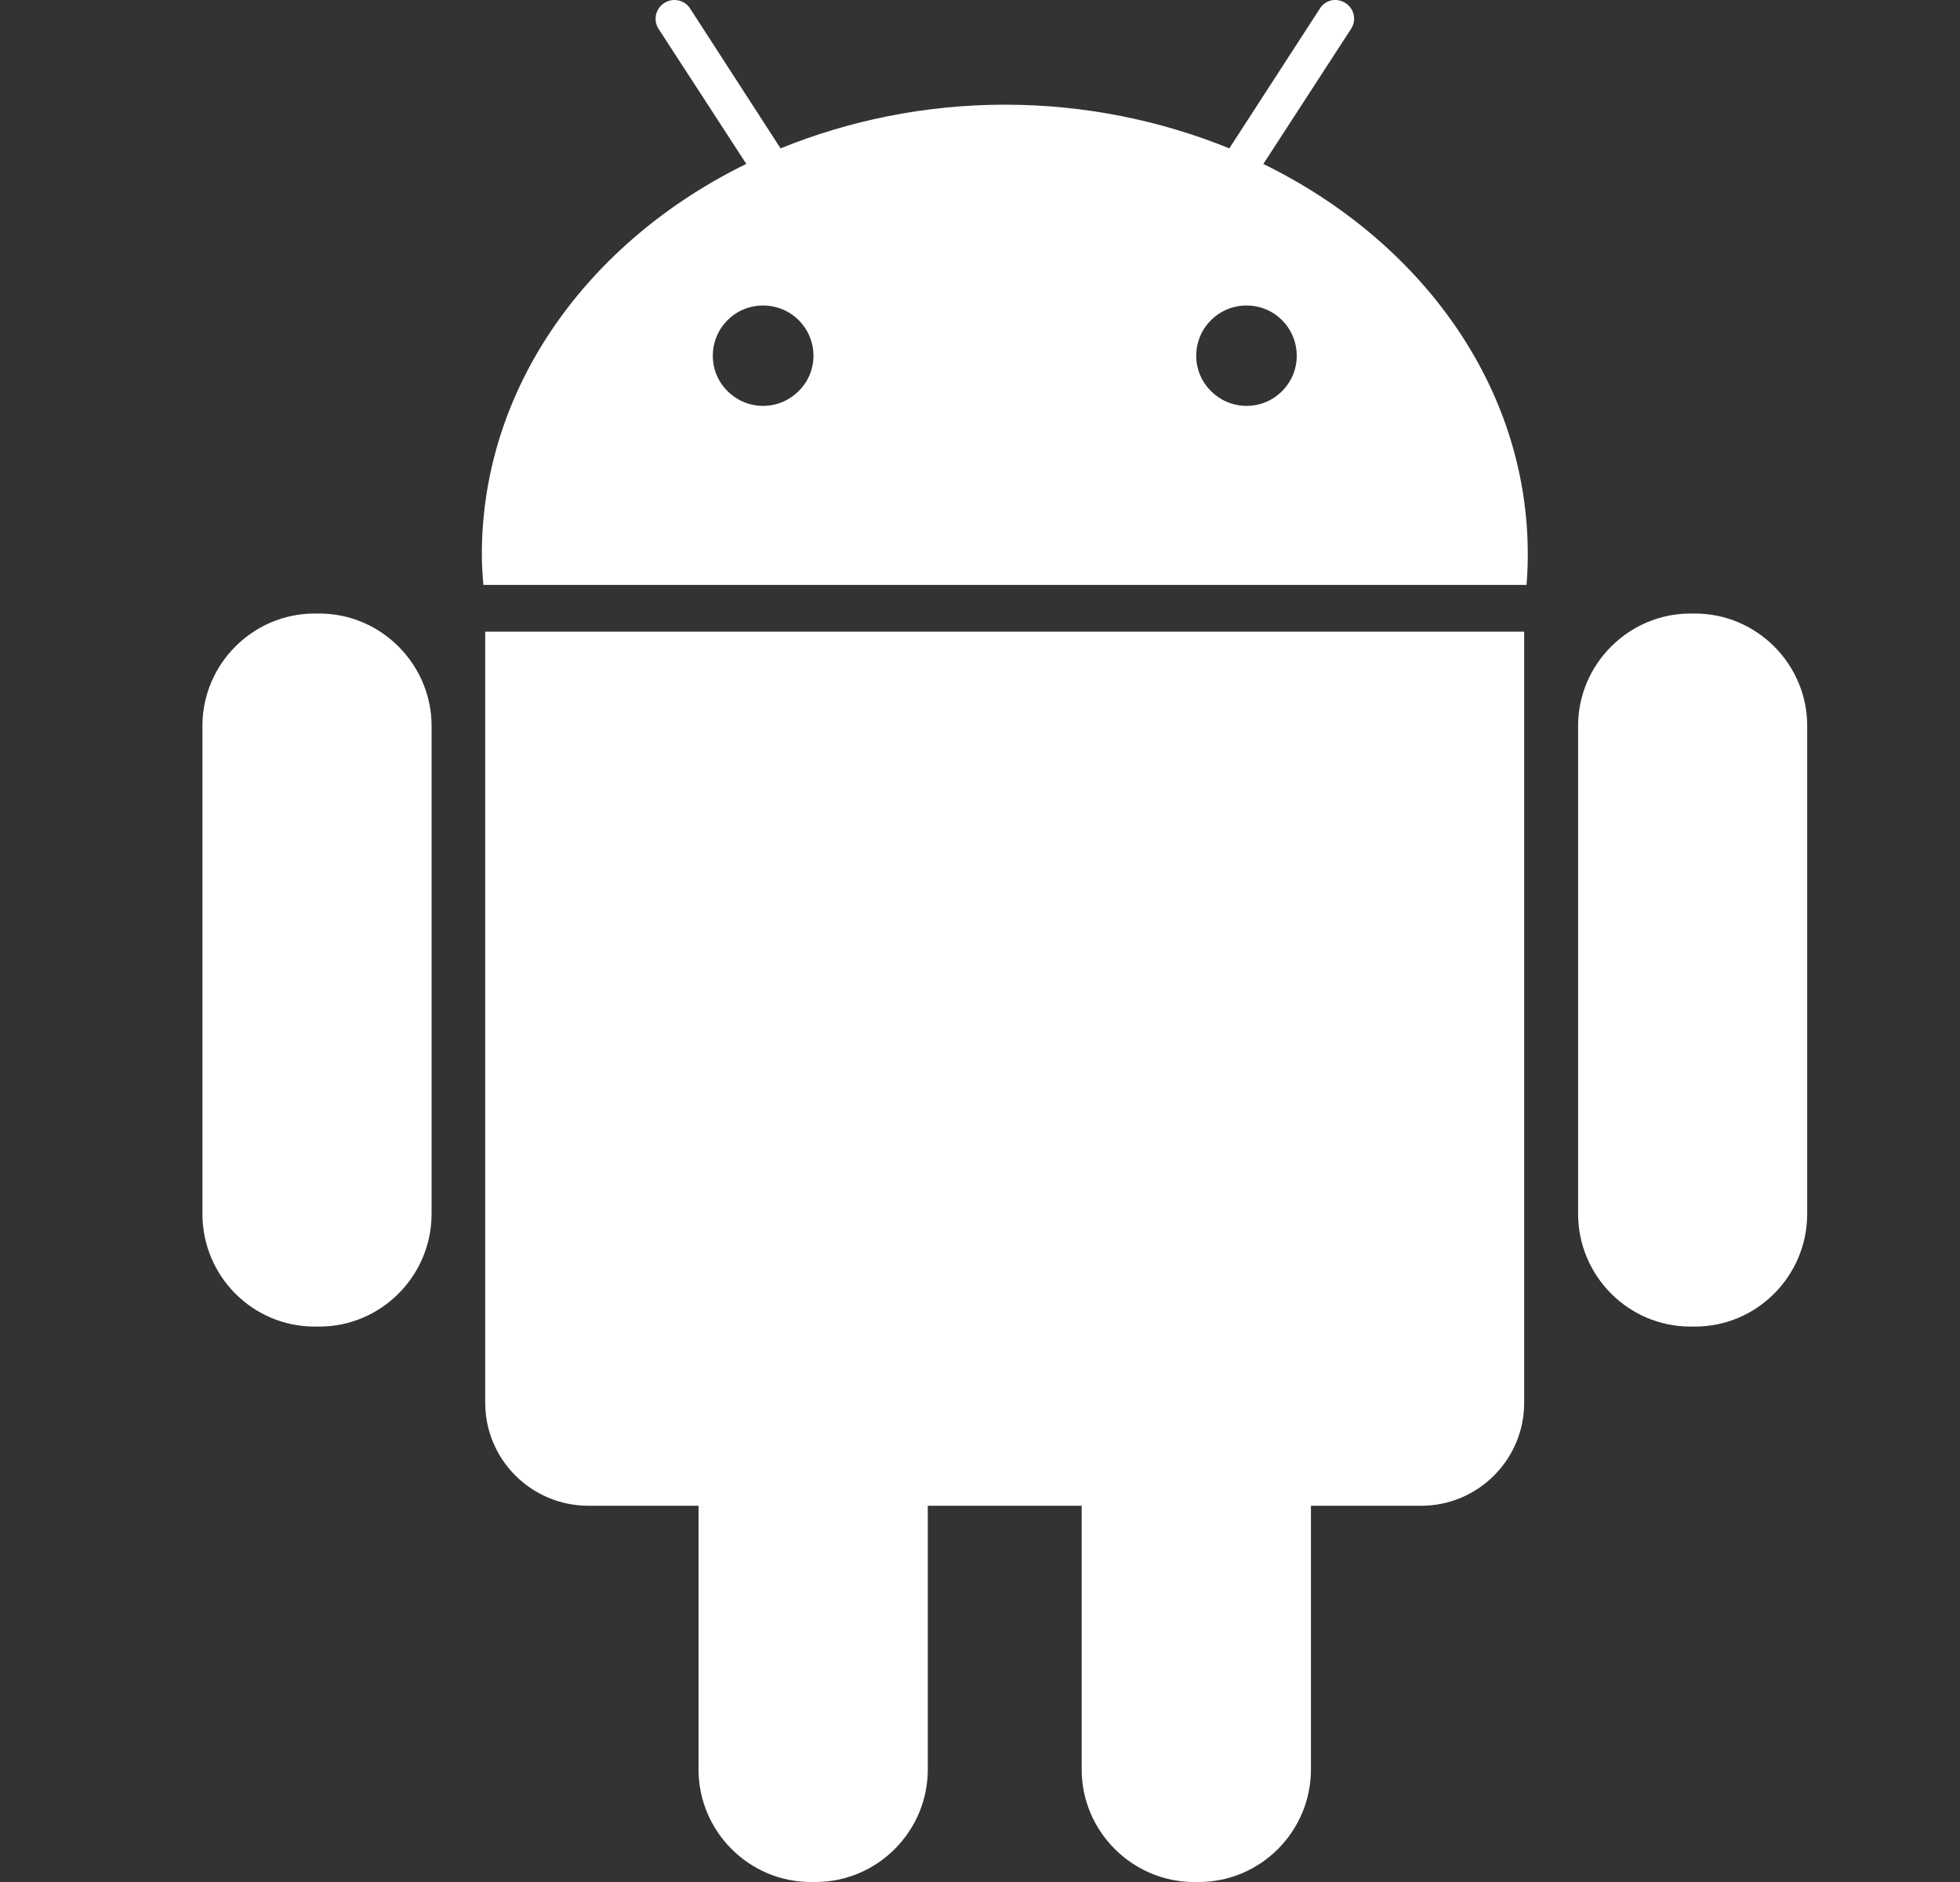 <svg width="25" height="24" viewBox="0 0 25 24" fill="none" xmlns="http://www.w3.org/2000/svg">
<rect x="0" y="0" width="25" height="24" fill="#333333" stroke="none"/>
<g clip-path="url(#clip0_114_28449)">
<path d="M4.073 7.824H4.012C3.224 7.824 2.582 8.471 2.582 9.255V15.479C2.582 16.275 3.224 16.917 4.012 16.917H4.074C4.861 16.917 5.505 16.271 5.505 15.479V9.255C5.503 8.47 4.86 7.824 4.073 7.824Z" fill="white"/>
<path d="M6.189 17.889C6.189 18.614 6.779 19.202 7.505 19.202H8.91V22.566C8.91 23.355 9.555 24 10.34 24H10.401C11.19 24 11.834 23.355 11.834 22.566V19.202H13.797V22.566C13.797 23.355 14.444 24 15.23 24H15.291C16.078 24 16.721 23.355 16.721 22.566V19.202H18.128C18.85 19.202 19.441 18.615 19.441 17.889V8.055H6.189V17.889Z" fill="white"/>
<path d="M16.114 2.091L17.233 0.368C17.306 0.258 17.274 0.111 17.163 0.04C17.051 -0.033 16.907 -0.004 16.836 0.108L15.68 1.892C14.811 1.539 13.841 1.335 12.819 1.335C11.794 1.335 10.826 1.539 9.956 1.892L8.802 0.108C8.73 -0.003 8.582 -0.033 8.47 0.04C8.361 0.111 8.329 0.259 8.4 0.368L9.519 2.09C7.505 3.076 6.146 4.934 6.146 7.07C6.146 7.201 6.154 7.332 6.166 7.459H19.471C19.482 7.332 19.487 7.201 19.487 7.07C19.488 4.934 18.129 3.076 16.114 2.091ZM9.733 5.176C9.38 5.176 9.092 4.888 9.092 4.539C9.092 4.18 9.379 3.896 9.733 3.896C10.088 3.896 10.376 4.18 10.376 4.539C10.375 4.888 10.086 5.176 9.733 5.176ZM15.9 5.176C15.547 5.176 15.258 4.888 15.258 4.539C15.258 4.18 15.546 3.896 15.9 3.896C16.254 3.896 16.54 4.18 16.54 4.539C16.54 4.888 16.255 5.176 15.9 5.176Z" fill="white"/>
<path d="M21.619 7.824H21.561C20.774 7.824 20.129 8.471 20.129 9.255V15.479C20.129 16.275 20.775 16.917 21.561 16.917H21.621C22.409 16.917 23.051 16.271 23.051 15.479V9.255C23.051 8.47 22.408 7.824 21.619 7.824Z" fill="white"/>
</g>
<defs>
<clipPath id="clip0_114_28449">
<rect width="24" height="24" fill="white" transform="translate(0.816)"/>
</clipPath>
</defs>
</svg>

